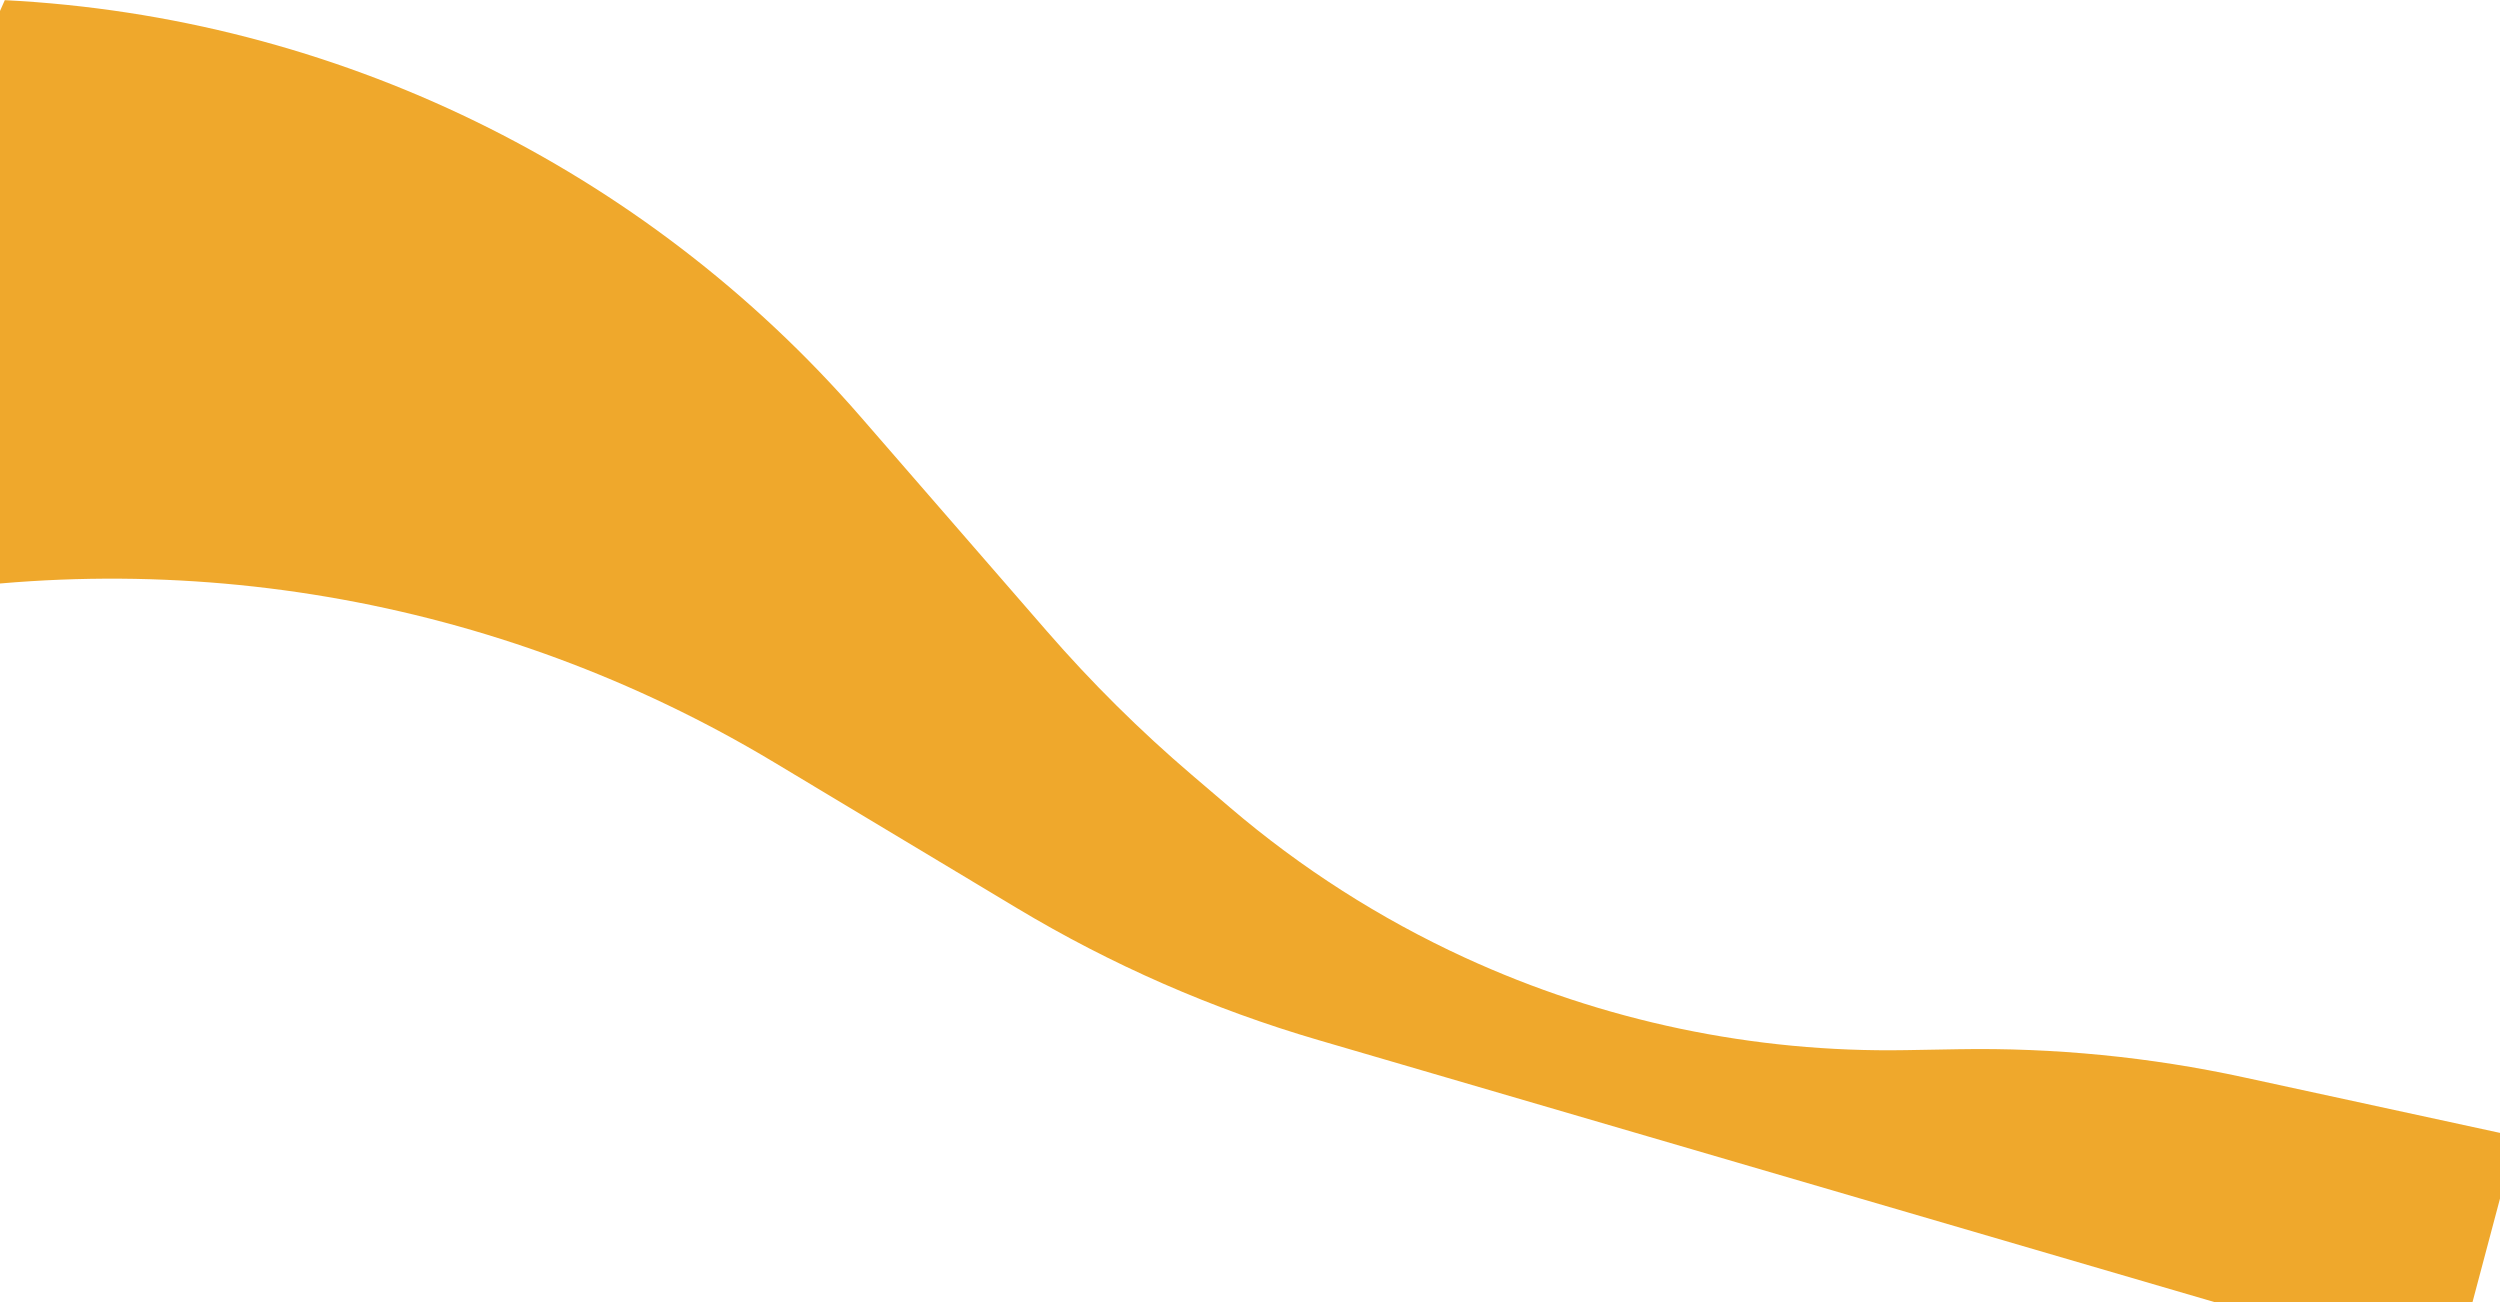 <svg width="1440" height="750" viewBox="0 0 1440 1012" fill="none" xmlns="http://www.w3.org/2000/svg">
<path d="M1704.34 883.282L1492.31 837.302C1419.49 821.51 1345.09 814.187 1270.59 815.479L1229.72 816.187C1111.52 818.236 994.363 793.656 886.947 744.27C821.032 713.964 759.619 674.7 704.447 627.59L674.847 602.314C634.543 567.899 596.856 530.533 562.098 490.525L417.46 324.039C248.976 130.107 8.78 13.15 -247.788 0.117L-464.886 490.589L-366.623 470.335C-120.888 419.684 134.909 463.259 350.015 592.414L538.939 705.848C612.274 749.881 690.957 784.322 773.058 808.328L1655.7 1066.41L1704.34 883.282Z" fill="#EFA82C"/>
</svg>
